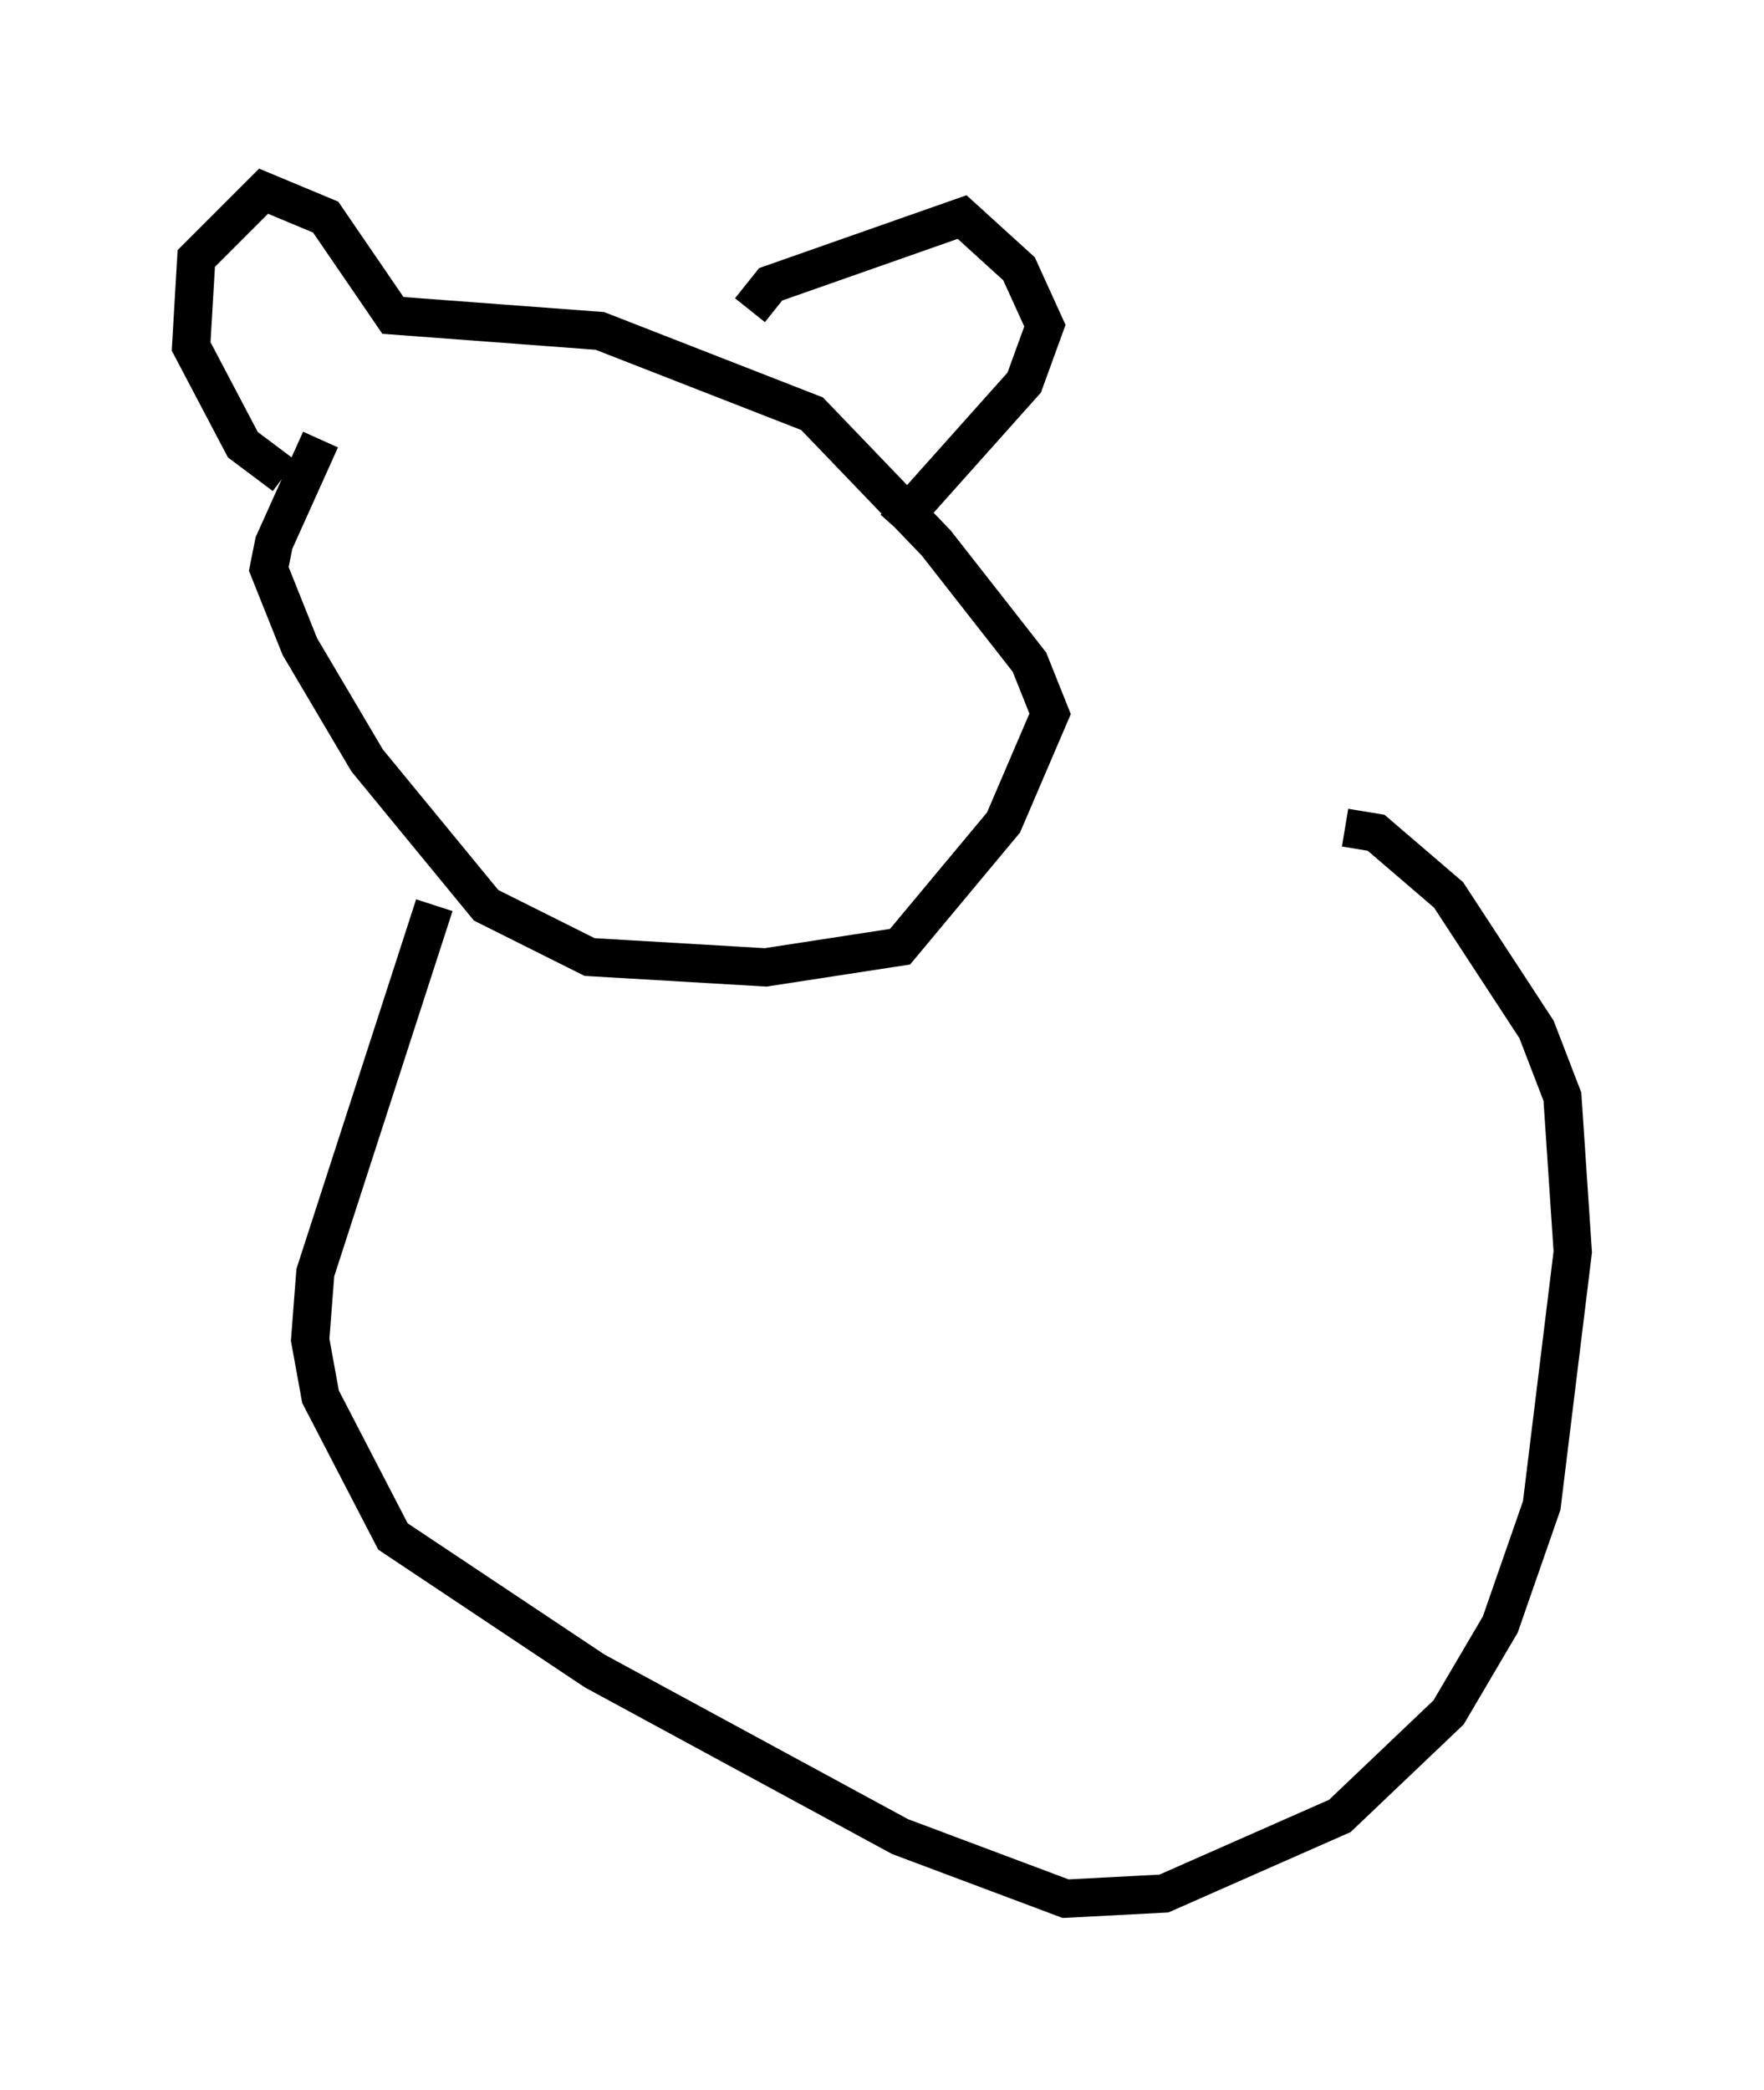 <?xml version="1.0" encoding="utf-8" ?>
<svg baseProfile="full" height="54.654" version="1.1" width="46.13" xmlns="http://www.w3.org/2000/svg" xmlns:ev="http://www.w3.org/2001/xml-events" xmlns:xlink="http://www.w3.org/1999/xlink"><defs /><rect fill="white" height="54.654" width="46.13" x="0" y="0" /><path d="M12.036, 8.518 m-3.654, 2.977 l-1.218, 2.706 -0.135, 0.677 l0.812, 2.03 1.759, 2.977 l3.112, 3.789 2.706, 1.353 l4.601, 0.271 3.518, -0.541 l2.706, -3.248 1.218, -2.842 l-0.541, -1.353 -2.436, -3.112 l-3.248, -3.383 -5.548, -2.165 l-5.413, -0.406 -1.759, -2.571 l-1.624, -0.677 -1.759, 1.759 l-0.135, 2.3 1.353, 2.571 l1.083, 0.812 m12.178, -4.33 l0.541, -0.677 5.007, -1.759 l1.488, 1.353 0.677, 1.488 l-0.541, 1.488 -3.383, 3.789 m-12.043, 9.878 l-3.112, 9.607 -0.135, 1.759 l0.271, 1.488 1.894, 3.654 l5.277, 3.518 7.984, 4.33 l4.33, 1.624 2.571, -0.135 l4.601, -2.03 2.842, -2.706 l1.353, -2.3 1.083, -3.112 l0.812, -6.631 -0.271, -4.059 l-0.677, -1.759 -2.3, -3.518 l-1.894, -1.624 -0.812, -0.135 " fill="none" stroke="black" stroke-width="1" /></svg>